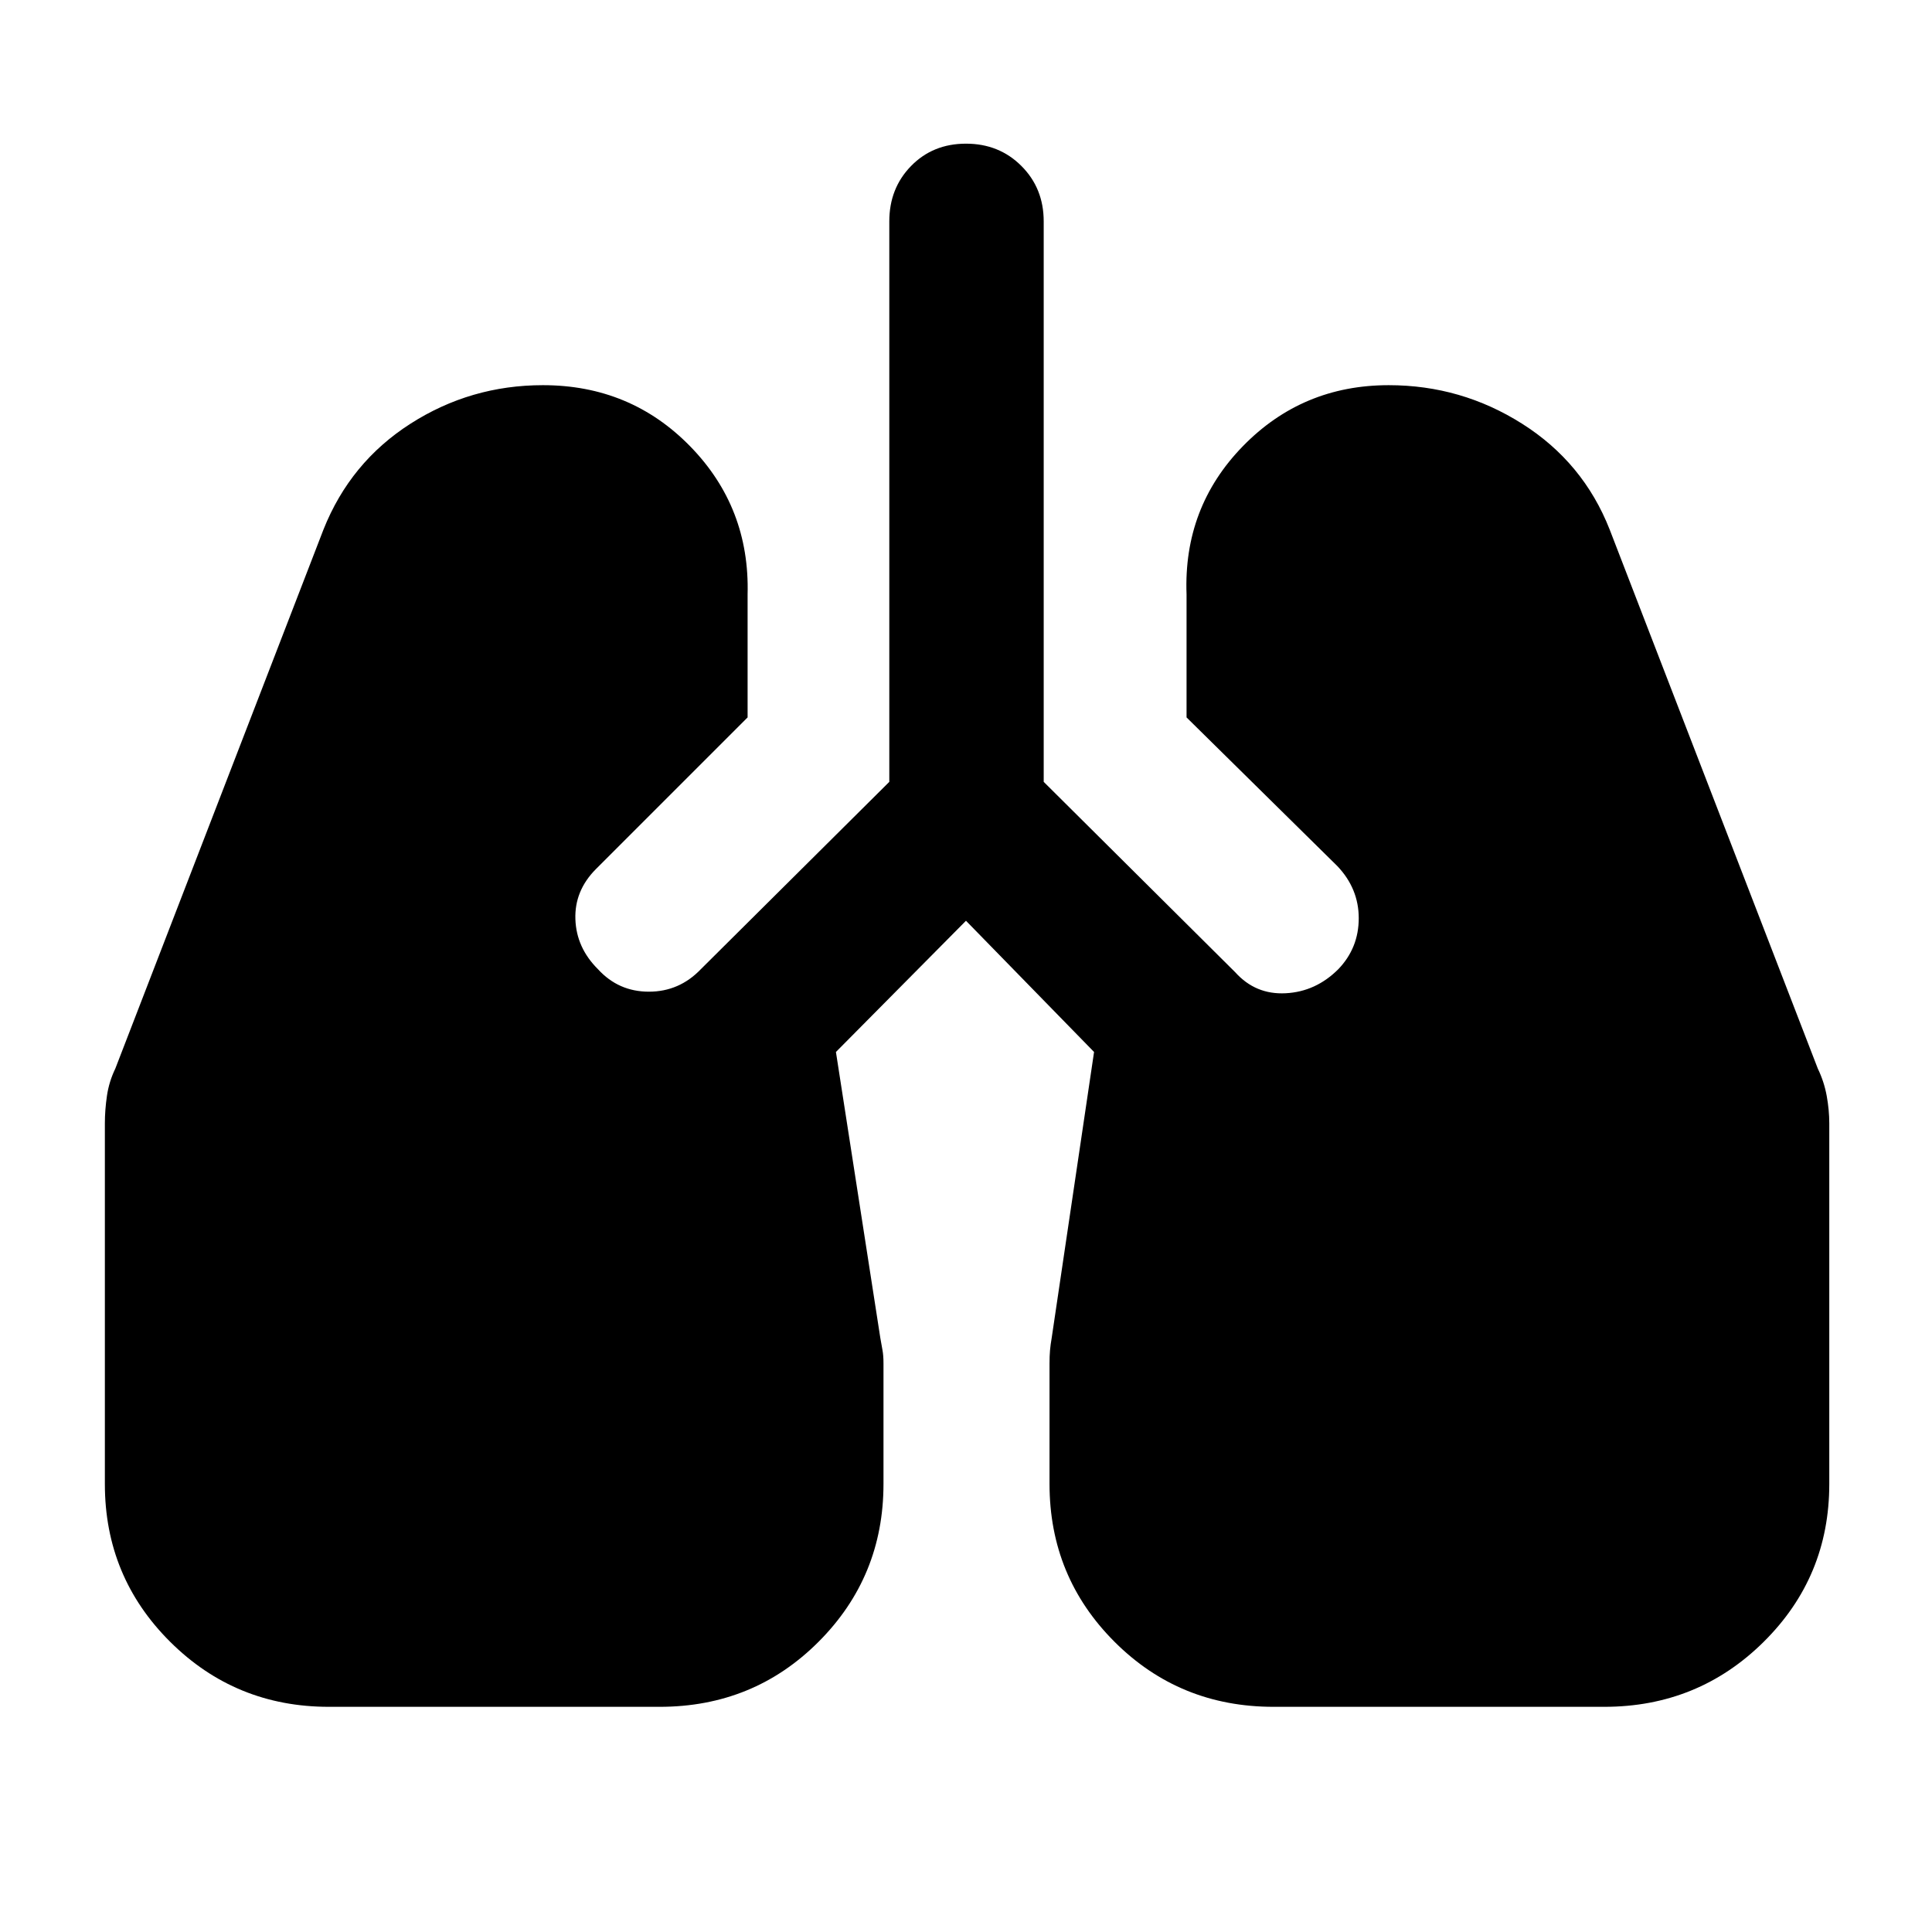 <svg xmlns="http://www.w3.org/2000/svg" height="48" viewBox="0 -960 960 960" width="48"><path d="M163.43-111.89q-46.39 0-78.85-32.28-32.47-32.29-32.47-78.41v-179.24q0-6.61 1.03-13.67t4.16-13.53l103.44-267.87q13.31-33.42 43.22-52.57 29.91-19.15 65.82-19.15 43.49 0 73.16 30.38 29.67 30.38 28.54 73.58v61.13l-75.44 75.43q-10.63 10.74-10.13 24.88.5 14.14 11.2 24.78 10.2 11.19 25.32 11.19 15.13 0 25.83-11.19l93.63-93.07V-850q0-16.46 10.83-27.53 10.82-11.08 27.28-11.08t27.53 11.08q11.08 11.07 11.08 27.53v278.5l95.19 94.63q10.08 11.2 25.06 10.41 14.97-.78 26.16-11.97 10.13-10.58 10.13-25.31 0-14.72-10.63-25.91l-74.93-73.87v-61.13q-1.63-43.2 27.93-73.58 29.57-30.38 72.54-30.38 36.05 0 66.34 19.2 30.3 19.19 43.43 52.52l103.43 267.87q3.13 6.47 4.42 13.53 1.28 7.06 1.28 13.67v179.24q0 46.12-32.6 78.41-32.6 32.28-79.23 32.28h-164.3q-46.72 0-79.03-32.31-32.3-32.3-32.3-78.45v-59.87q0-3.74.25-6.55.25-2.81.82-6.08l21.06-142.13-63.64-65.2-64.62 65.2 22.06 142.13q.57 3.35 1.07 6.01.5 2.65.5 6.58v59.91q0 46.15-32.27 78.45-32.27 32.31-78.99 32.31H163.43Z"/></svg>
